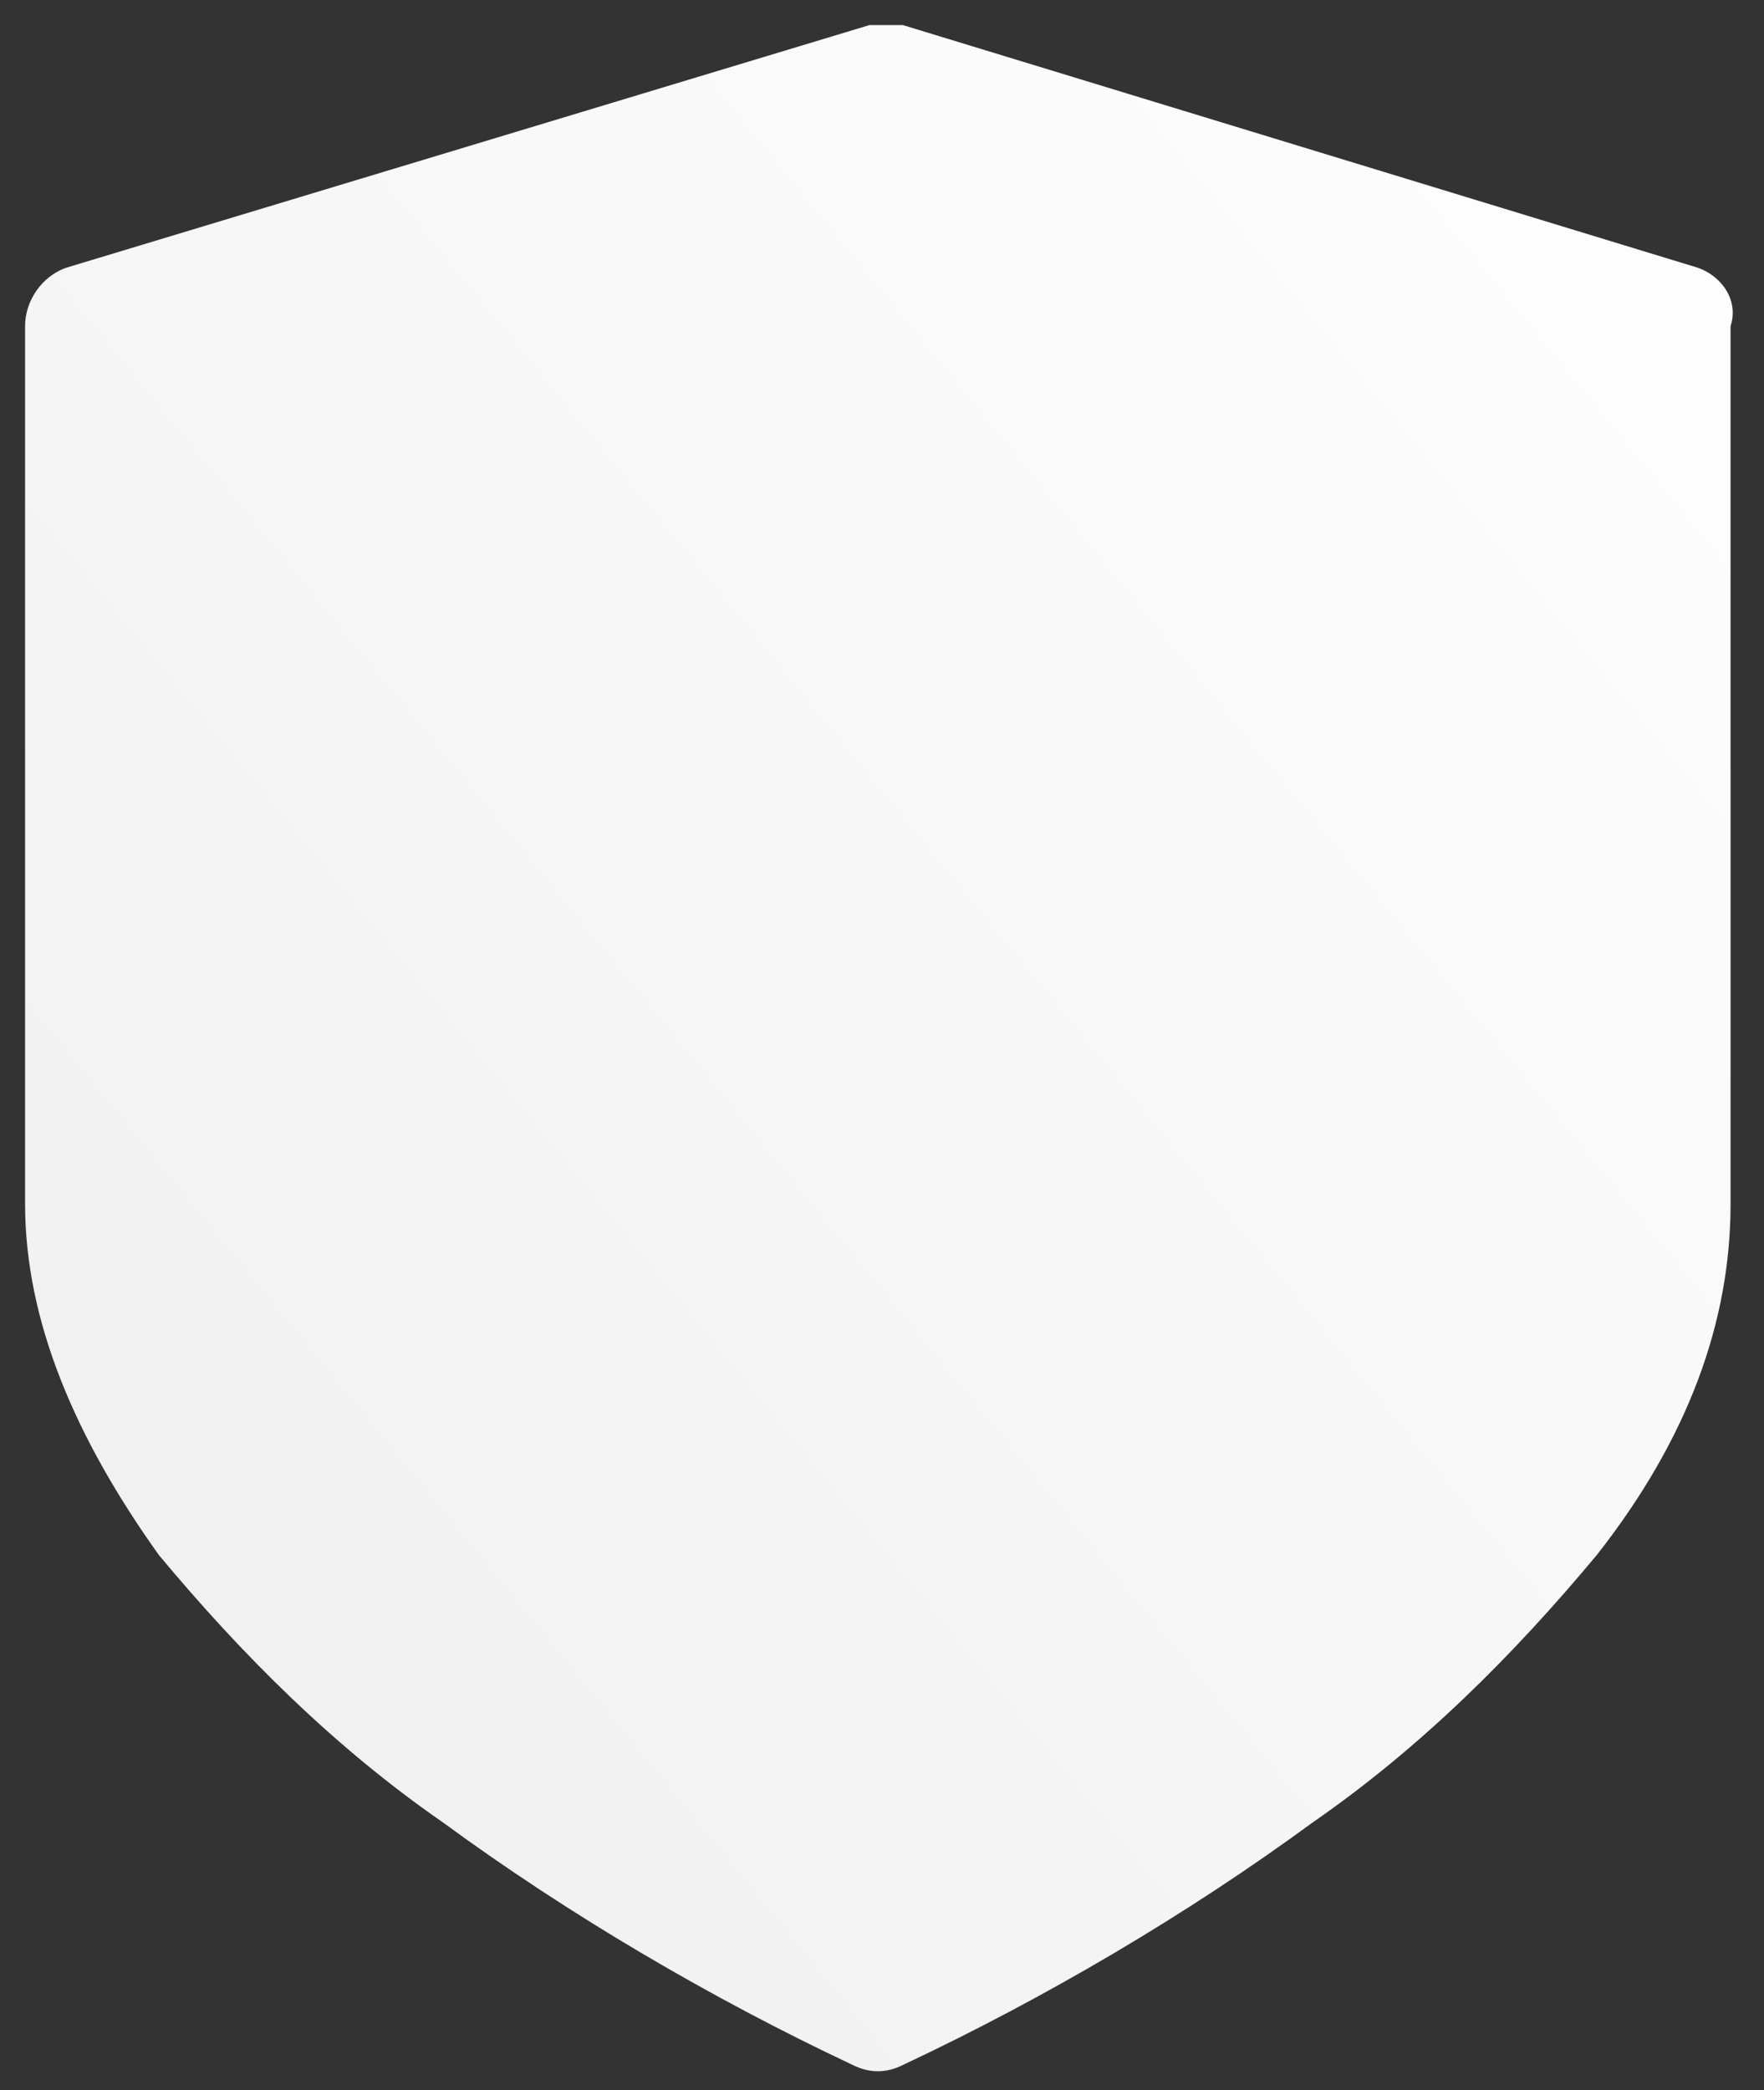 <?xml version="1.0" encoding="utf-8"?>
<!-- Generator: Adobe Illustrator 23.1.0, SVG Export Plug-In . SVG Version: 6.00 Build 0)  -->
<svg version="1.1" id="Layer_1" xmlns="http://www.w3.org/2000/svg" xmlns:xlink="http://www.w3.org/1999/xlink" x="0px" y="0px"
	 viewBox="0 0 21.1 25" style="enable-background:new 0 0 21.1 25;" xml:space="preserve">
<rect x="0" y="0" width="21.1" height="25" fill="#333333" stroke="none"/>
<style type="text/css">
	.st0{fill:url(#Path_684_1_);}
</style>
<g id="shield" transform="translate(0 0)">
	<g id="Group_65" transform="translate(0 0)">
		
			<linearGradient id="Path_684_1_" gradientUnits="userSpaceOnUse" x1="10.194" y1="44.346" x2="10.609" y2="44.761" gradientTransform="matrix(49.368 0 0 -58.556 -503.943 2620.193)">
			<stop  offset="0" style="stop-color:#EEEEEE"/>
			<stop  offset="1" style="stop-color:#FFFFFF"/>
		</linearGradient>
		<path id="Path_684" class="st0" d="M20.3,3.2l-9.5-2.9c-0.1,0-0.3,0-0.4,0L0.8,3.2C0.5,3.3,0.3,3.6,0.3,3.9v10.5
			c0,1.4,0.6,2.8,1.6,4.2c1,1.2,2.1,2.3,3.4,3.2c1.5,1.1,3.2,2.1,4.9,2.9c0.2,0.1,0.4,0.1,0.6,0c1.7-0.8,3.4-1.8,4.9-2.9
			c1.3-0.9,2.4-2,3.4-3.2c1.1-1.4,1.6-2.8,1.6-4.2V3.9C20.8,3.6,20.6,3.3,20.3,3.2z"/>
	</g>
</g>
</svg>
